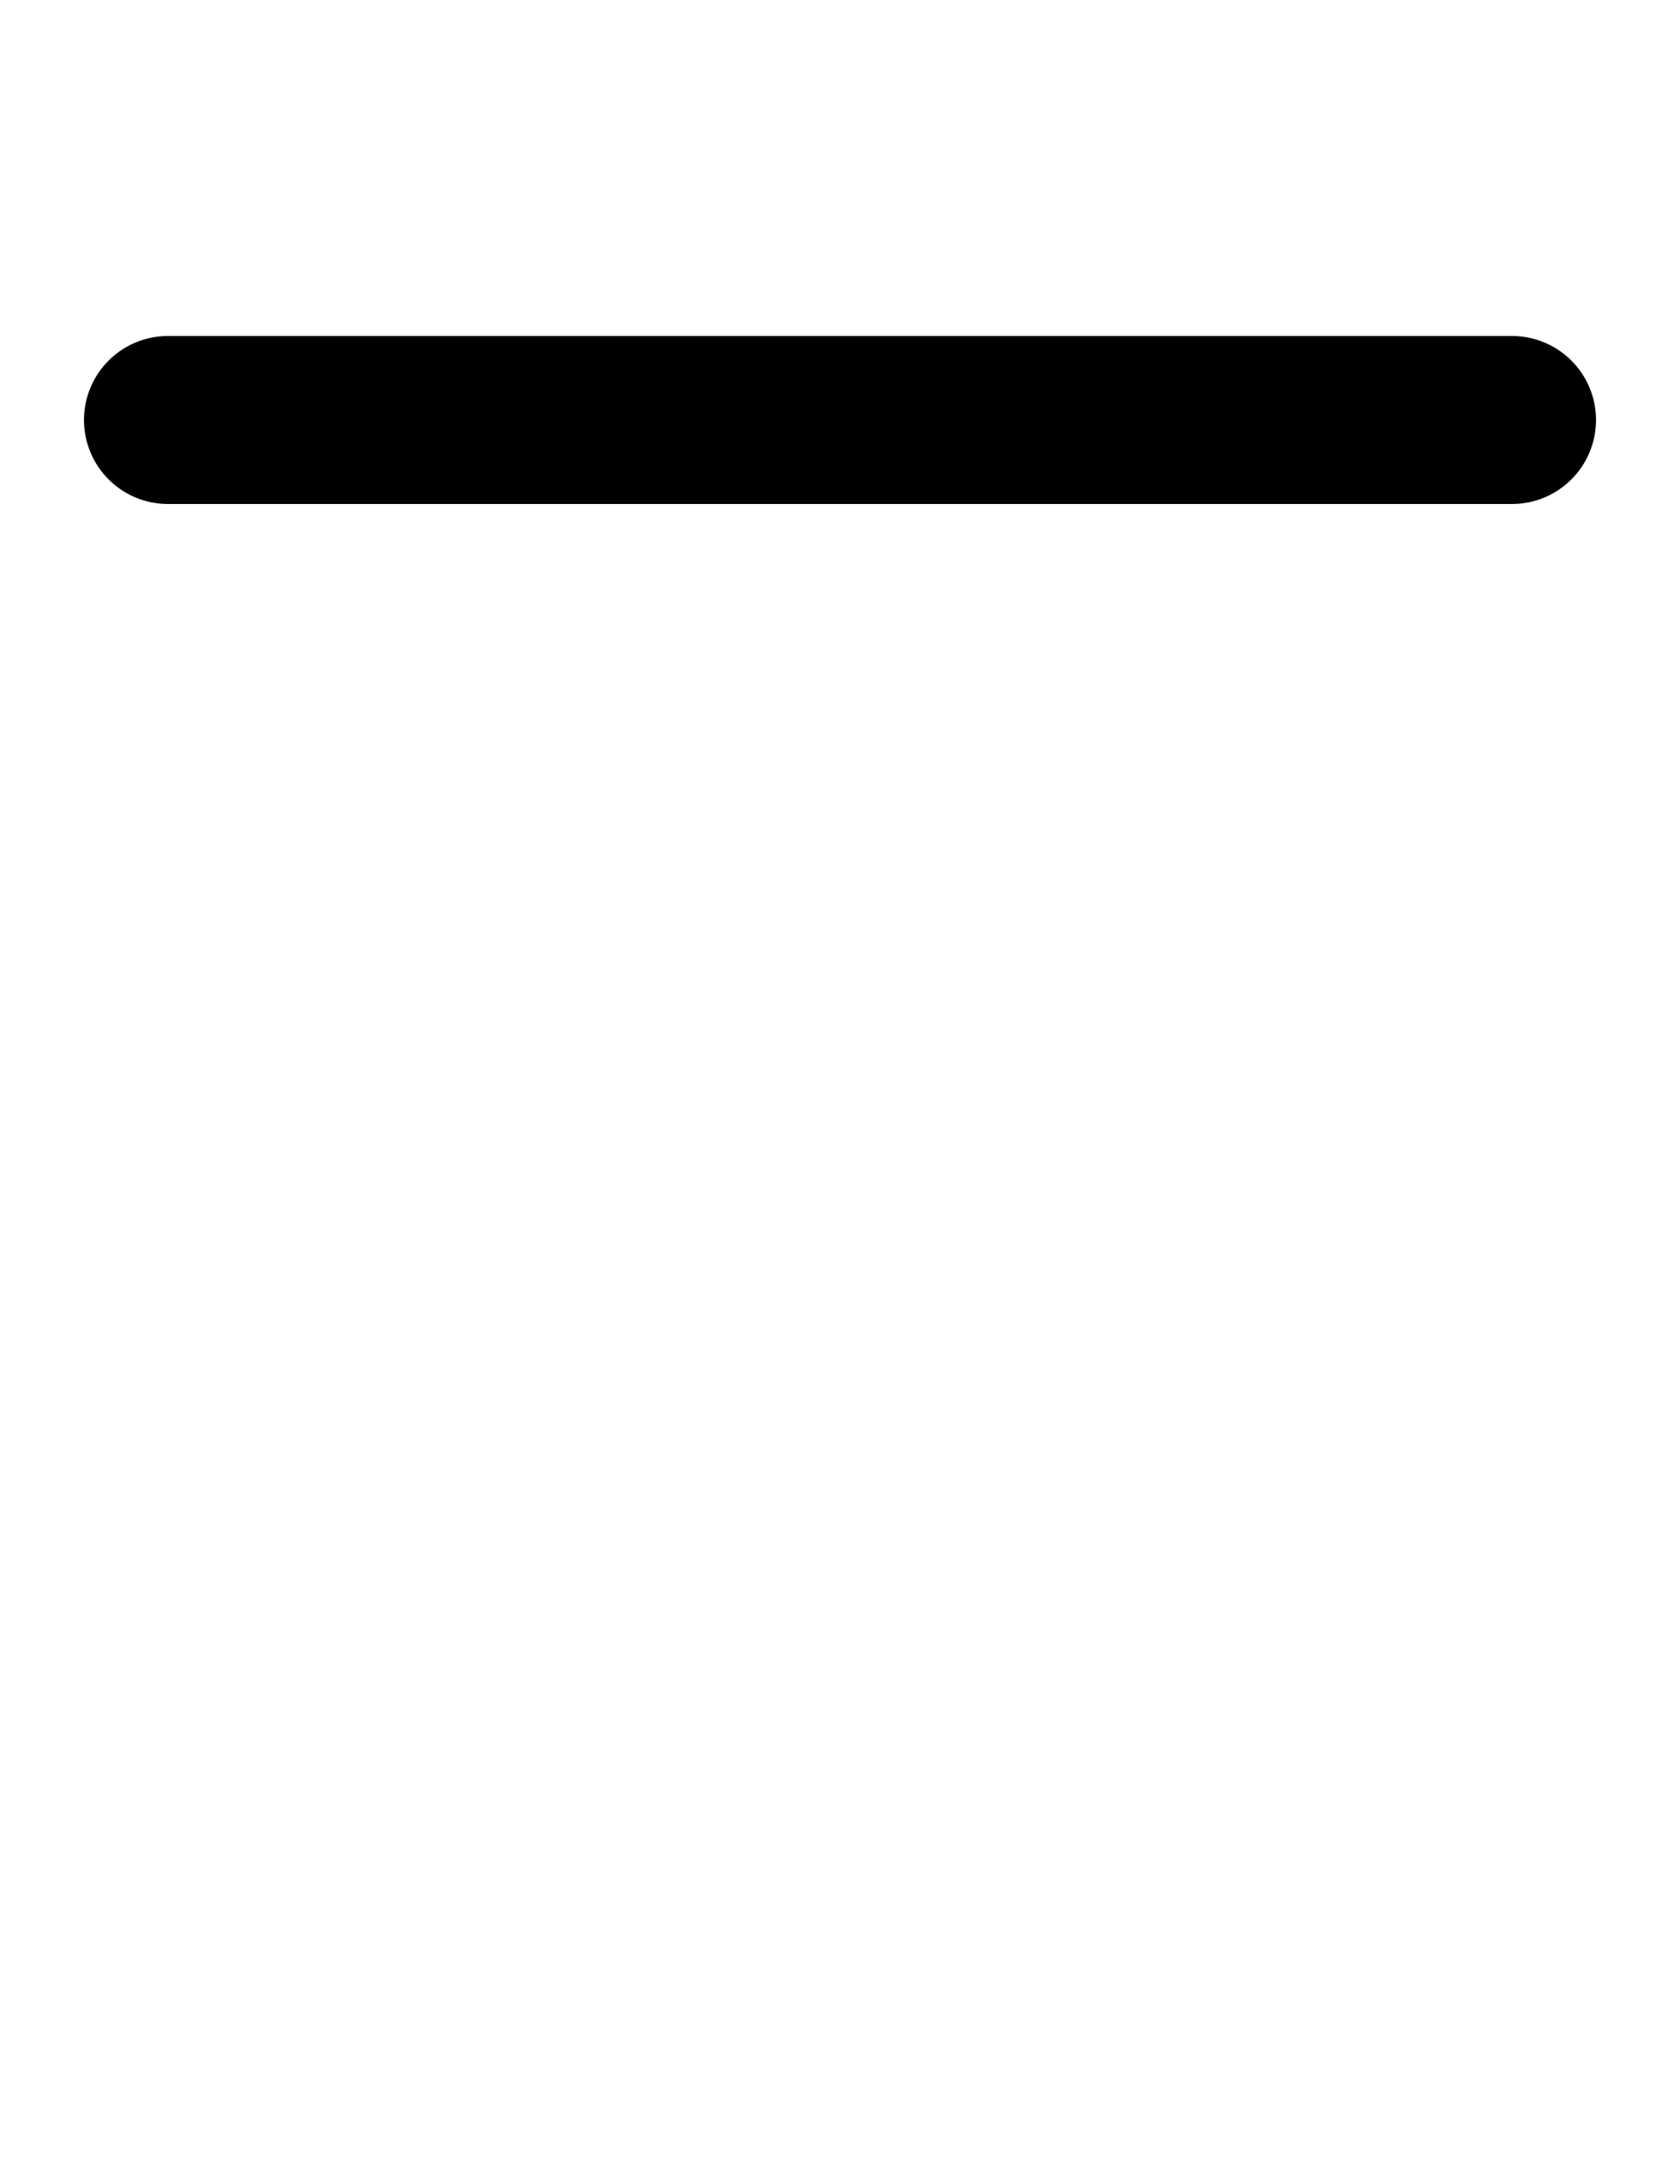<svg width="500" height="650" xmlns="http://www.w3.org/2000/svg" xmlns:svg="http://www.w3.org/2000/svg">
    <path
        d="M 50 100 A 25 25 0 0 0 25 125 A 25 25 0 0 0 50 150 L 450 150 A 25 25 0 0 0 475 125 A 25 25 0 0 0 450 100 L 50 100 z " />
</svg>